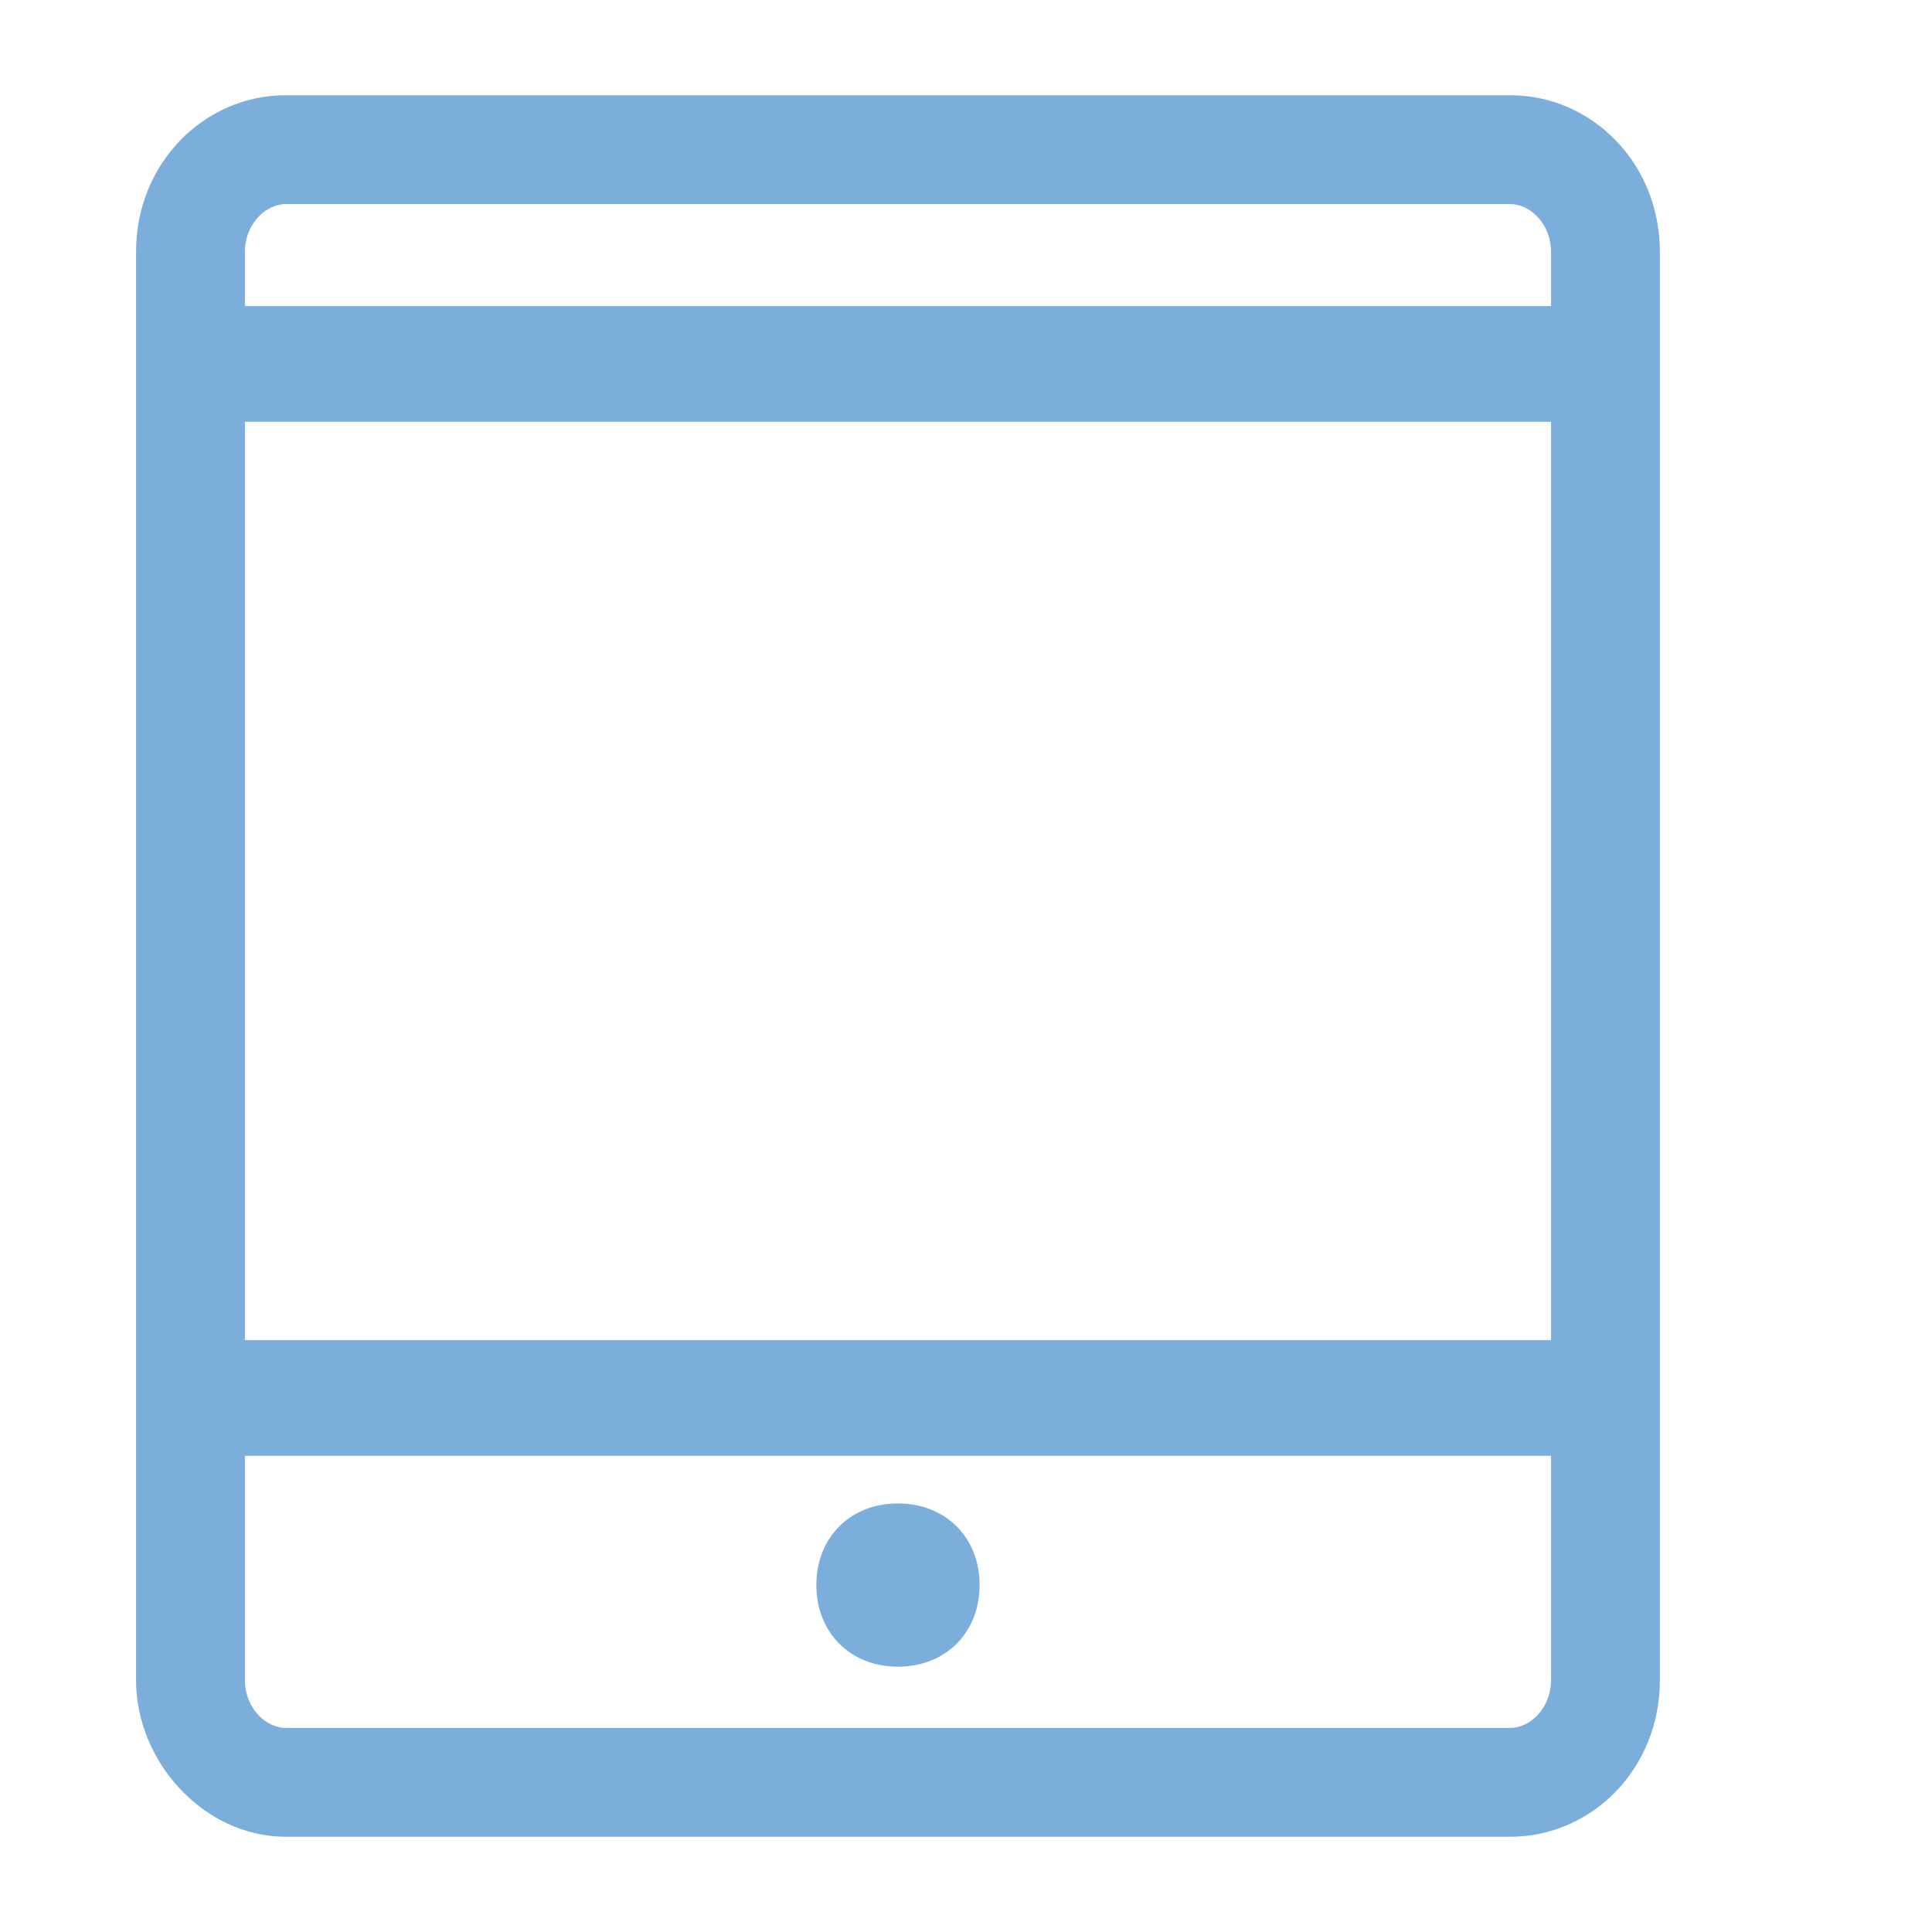 <?xml version="1.0" encoding="utf-8"?>
<!-- Generator: Adobe Illustrator 18.0.0, SVG Export Plug-In . SVG Version: 6.00 Build 0)  -->
<!DOCTYPE svg PUBLIC "-//W3C//DTD SVG 1.1//EN" "http://www.w3.org/Graphics/SVG/1.1/DTD/svg11.dtd">
<svg version="1.1" fill="#7caedb" id="Layer_1" xmlns="http://www.w3.org/2000/svg" xmlns:xlink="http://www.w3.org/1999/xlink" x="0px" y="0px"
	 viewBox="0 0 28.4 28.4" enable-background="new 0 0 28.4 28.4" xml:space="preserve">
<g>
	<path d="M22.2,1.4h-18C3,1.4,2,2.4,2,3.7v21C2,25.9,3,27,4.2,27h18c1.2,0,2.2-1,2.2-2.3v-21C24.4,2.4,23.4,1.4,22.2,1.4L22.2,1.4z
		 M22.8,24.7c0,0.4-0.3,0.7-0.6,0.7h-18c-0.3,0-0.6-0.3-0.6-0.7v-3.3h19.2V24.7z M22.8,19.7H3.6V6.2h19.2V19.7z M22.8,4.5H3.6V3.7
		C3.6,3.3,3.9,3,4.2,3h18c0.3,0,0.6,0.3,0.6,0.7V4.5z M13.2,24.5c0.7,0,1.2-0.5,1.2-1.2c0-0.7-0.5-1.2-1.2-1.2
		c-0.7,0-1.2,0.5-1.2,1.2C12,24,12.5,24.5,13.2,24.5L13.2,24.5z M13.2,24.5"/>
</g>
</svg>
